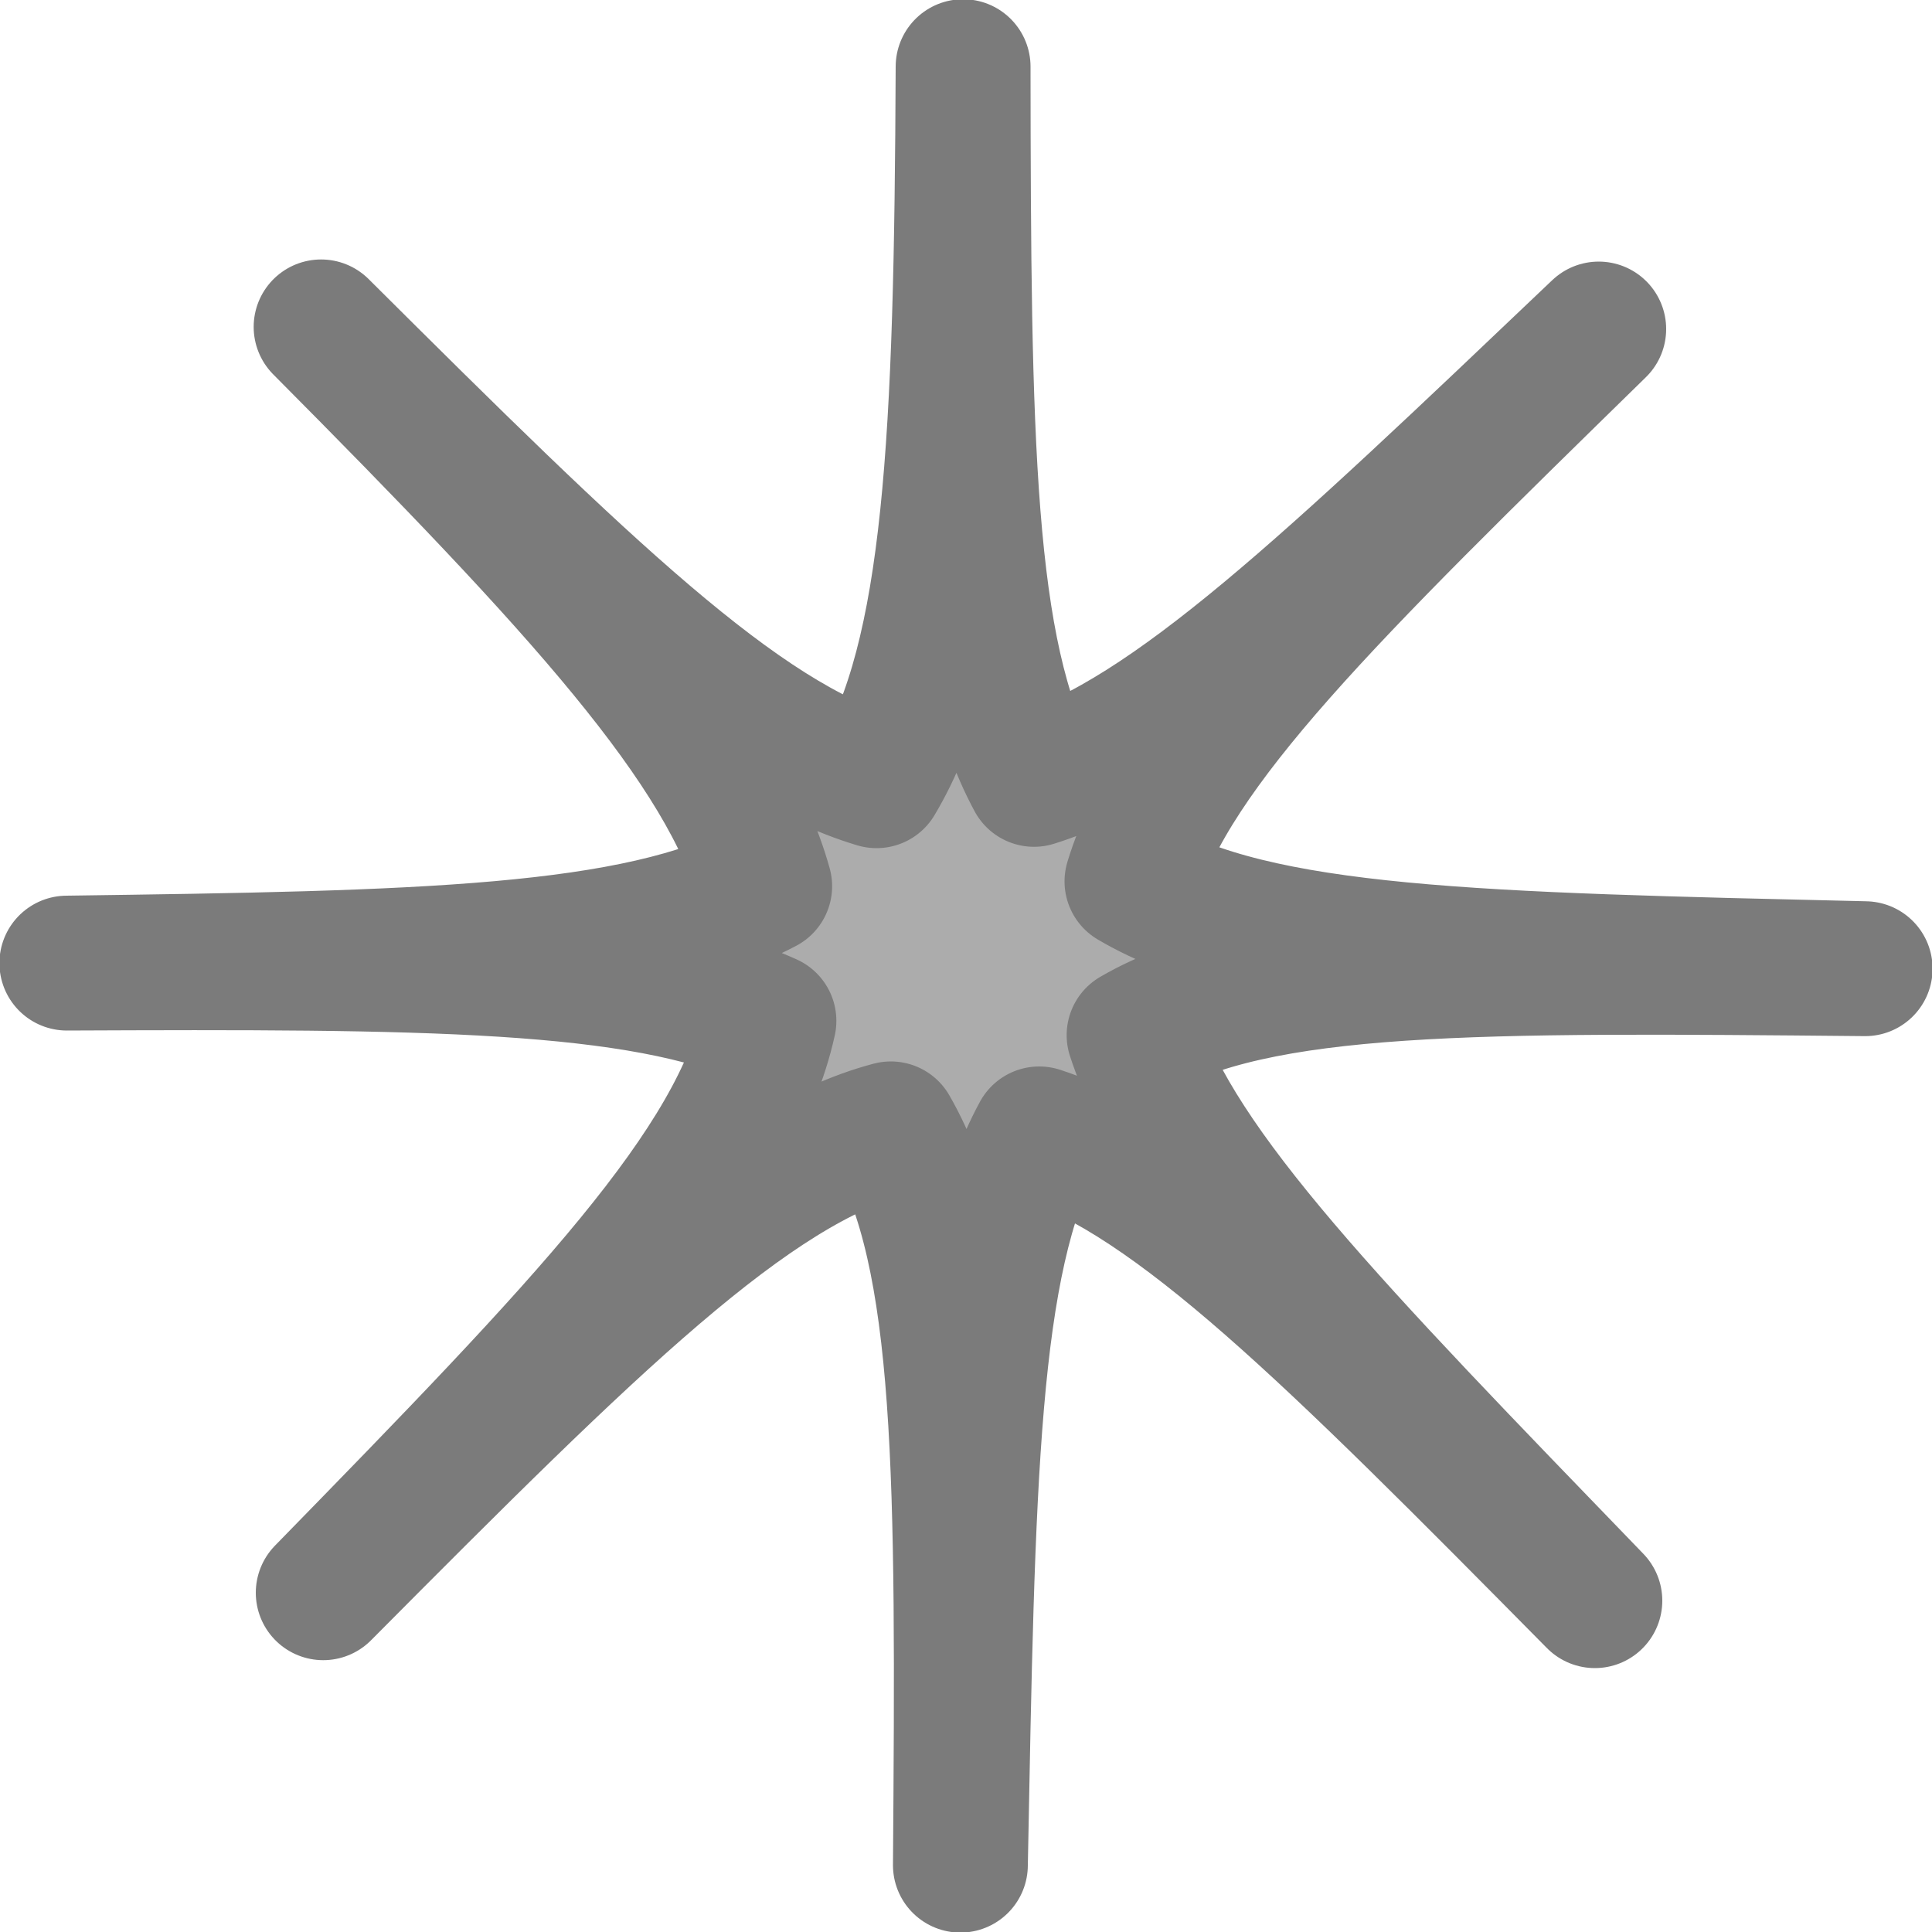 <?xml version="1.0" encoding="UTF-8" standalone="no"?>
<!-- Created with Inkscape (http://www.inkscape.org/) -->

<svg
   width="10mm"
   height="10mm"
   viewBox="0 0 10 10"
   version="1.1"
   id="svg1"
   xmlns="http://www.w3.org/2000/svg"
   xmlns:svg="http://www.w3.org/2000/svg">
  <defs
     id="defs1" />
  <g
     id="layer1">
    <path
       id="path1-6-6-8-4-4-7-4-2"
       style="font-variation-settings:normal;display:inline;fill:#acacac;fill-opacity:1;stroke:#7b7b7b;stroke-width:0.698;stroke-linecap:round;stroke-linejoin:round;stroke-miterlimit:4;stroke-dasharray:none;stroke-dashoffset:0;stroke-opacity:1;stop-color:#000000"
       d="M 4.985,0.345 C 4.977,2.275 4.925,3.39 4.537,4.041 3.826,3.829 3.029,3.053 1.662,1.692 3.004,3.042 3.756,3.862 3.958,4.587 3.288,4.939 2.181,4.96 0.346,4.985 2.195,4.977 3.31,4.981 3.98,5.284 3.814,6.041 3.032,6.852 1.673,8.244 3.074,6.834 3.884,6.035 4.611,5.843 4.989,6.498 4.986,7.645 4.971,9.654 5.009,7.666 5.023,6.524 5.379,5.869 6.09,6.102 6.893,6.907 8.255,8.285 6.896,6.878 6.099,6.064 5.87,5.358 6.513,4.984 7.643,4.995 9.654,5.014 7.654,4.967 6.512,4.947 5.859,4.562 6.072,3.858 6.873,3.074 8.275,1.703 6.881,3.029 6.067,3.81 5.352,4.034 5,3.383 4.987,2.272 4.985,0.345 Z" />
  </g>
</svg>

